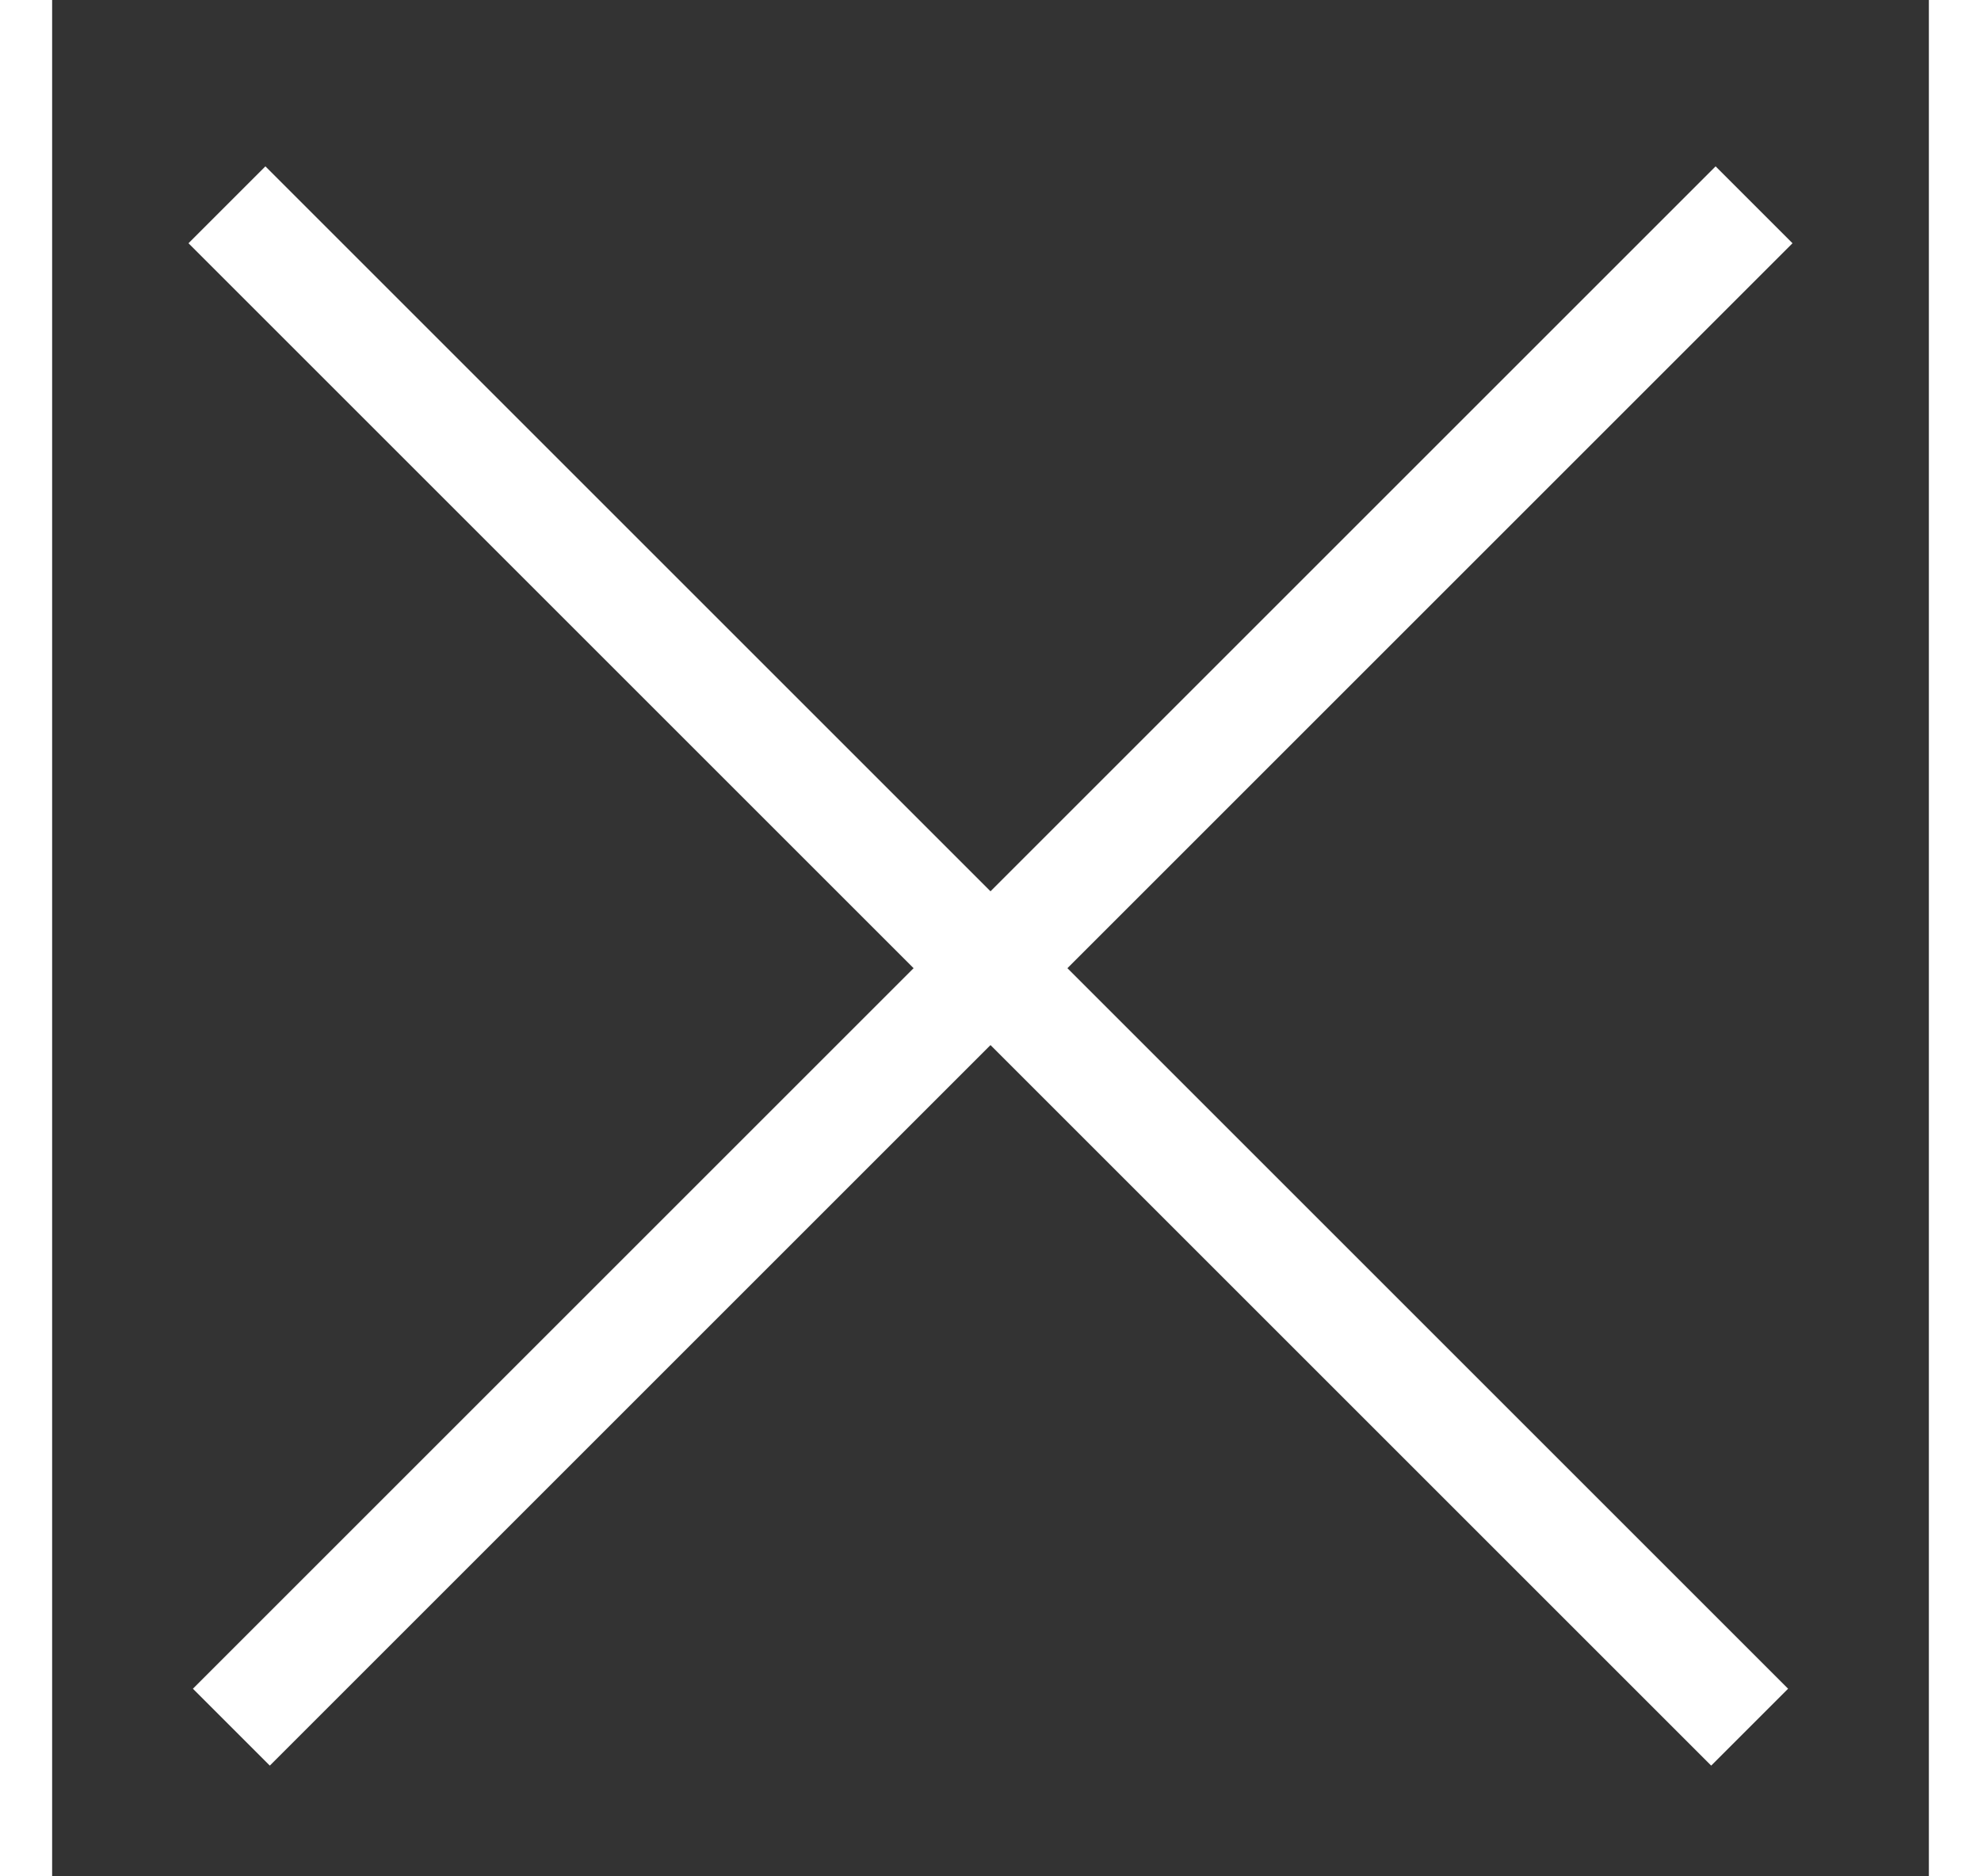 <svg width="19" height="18" viewBox="-0.5 -1 20 20" fill="none" xmlns="http://www.w3.org/2000/svg">
<rect x="-0.5" y="-1" width="20" height="20" fill="#333333" stroke="none"/>
<line x1="17.637" y1="1.183" x2="1.41" y2="17.41" stroke="white" stroke-width="1.159"/>
<line x1="17.59" y1="17.41" x2="1.363" y2="1.183" stroke="white" stroke-width="1.159"/>
</svg>
